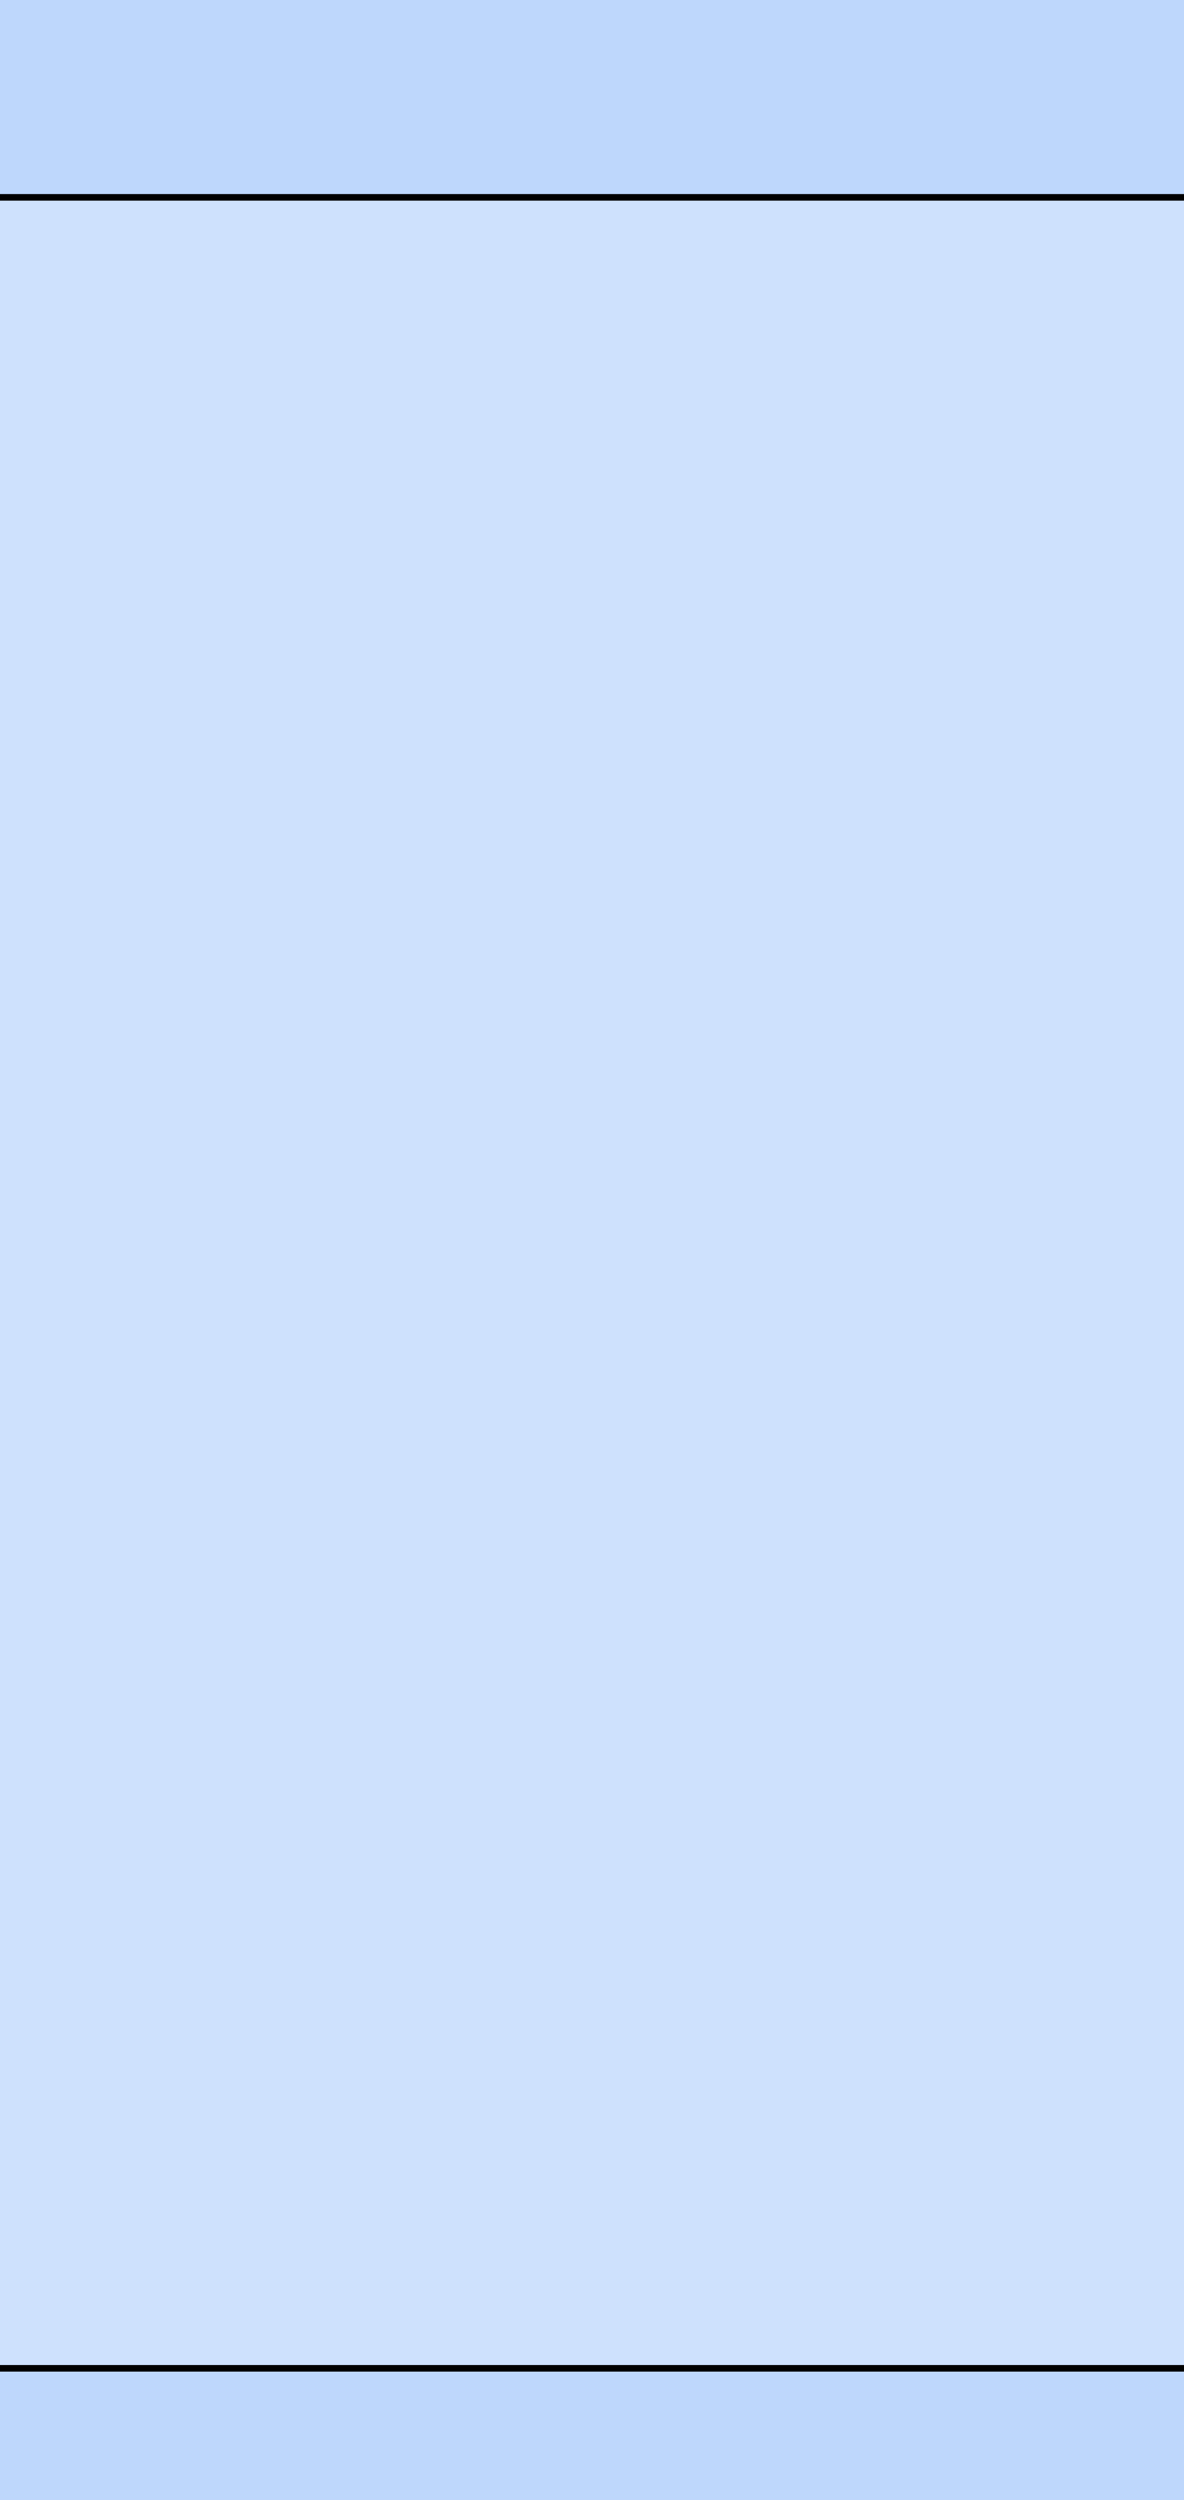 <?xml version="1.0" encoding="UTF-8" standalone="no"?>
<svg
   xmlns:dc="http://purl.org/dc/elements/1.1/"
   xmlns:cc="http://creativecommons.org/ns#"
   xmlns:rdf="http://www.w3.org/1999/02/22-rdf-syntax-ns#"
   xmlns:svg="http://www.w3.org/2000/svg"
   xmlns="http://www.w3.org/2000/svg"
   id="svg8"
   version="1.1"
   viewBox="0 0 180 380">
  <defs
     id="defs12" />
  <rect
     id="rect2"
     style="fill:#CEE1FD;stroke:black;stroke-width:1"
     height="390"
     width="190"
     y="-5"
     x="-5" />
  <rect
     id="rect4"
     style="fill:#BED7FC;stroke:black;stroke-width:1"
     height="35"
     width="190"
     y="-5"
     x="-5" />
  <rect
     id="rect6"
     style="fill:#BED7FC;stroke:black;stroke-width:1"
     height="385"
     width="190"
     y="360"
     x="-5" />
</svg>
